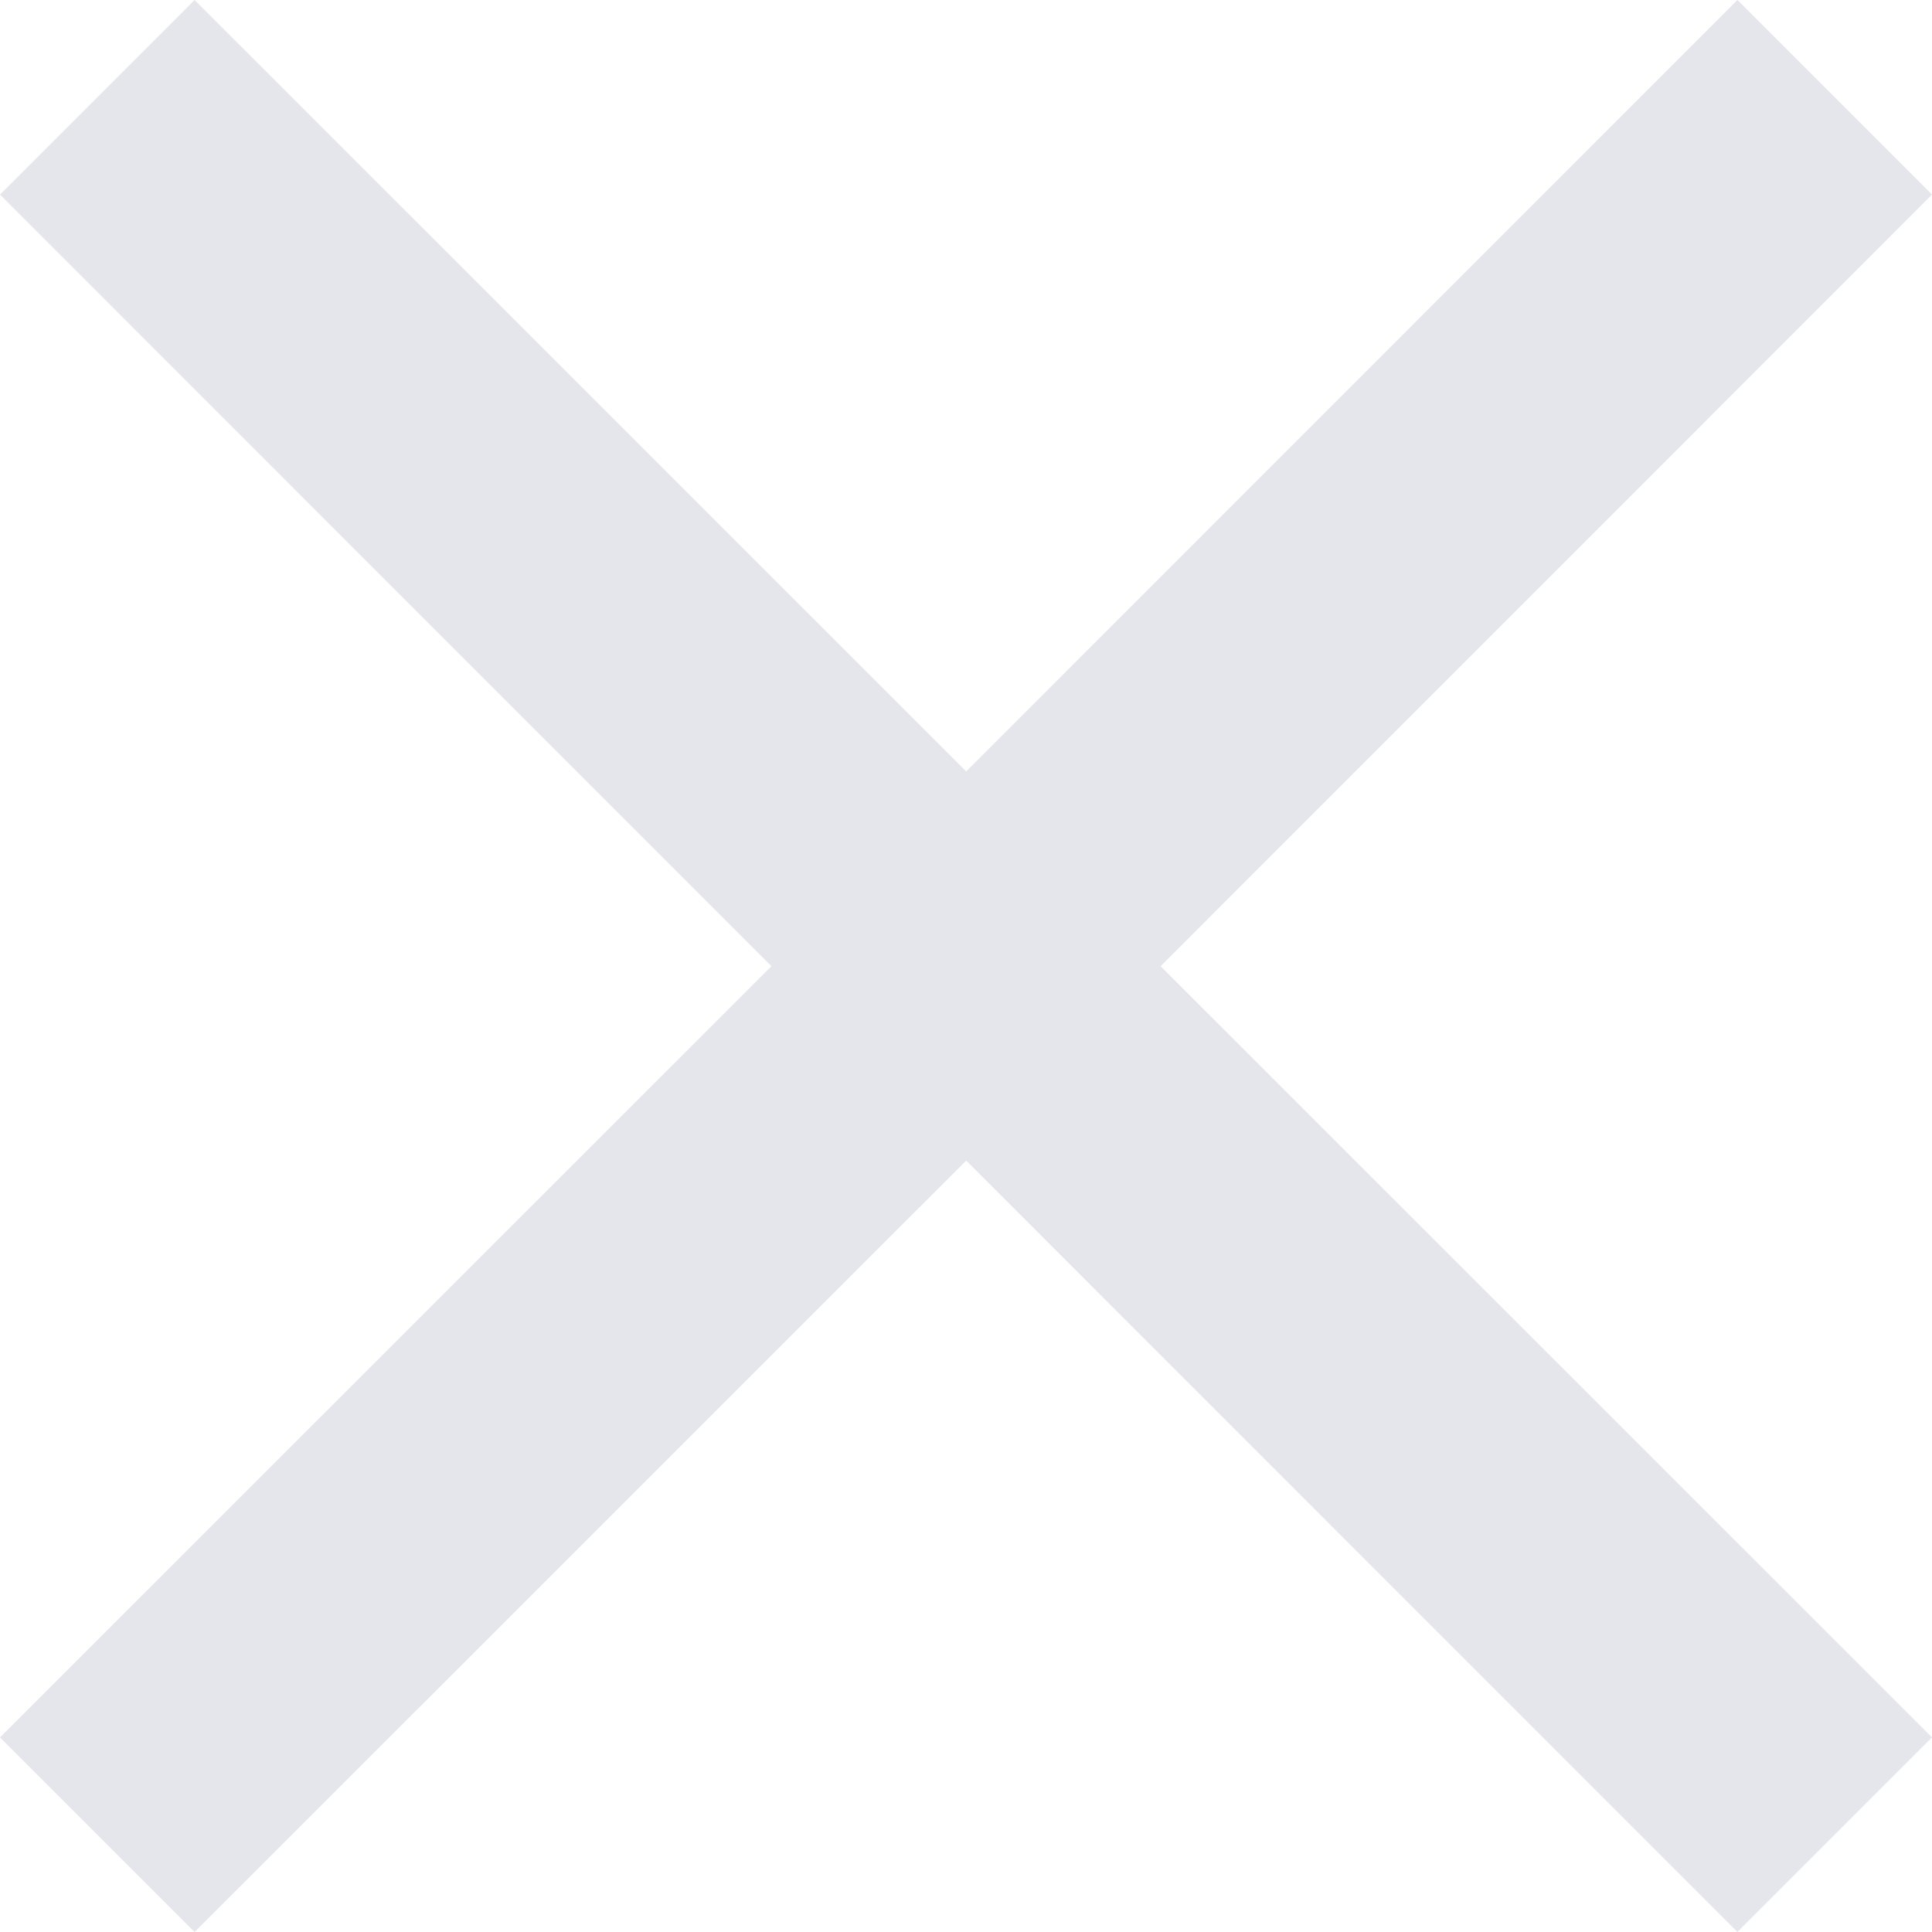 <svg xmlns="http://www.w3.org/2000/svg" viewBox="0 0 34.593 34.593">
  <path id="Icon_material-close" data-name="Icon material-close" d="M42.093,10.984,38.609,7.5,24.8,21.313,10.984,7.5,7.5,10.984,21.313,24.8,7.5,38.609l3.484,3.484L24.8,28.281,38.609,42.093l3.484-3.484L28.281,24.8Z" transform="translate(-7.5 -7.5)" fill="#E5E5EC"/>
</svg>
